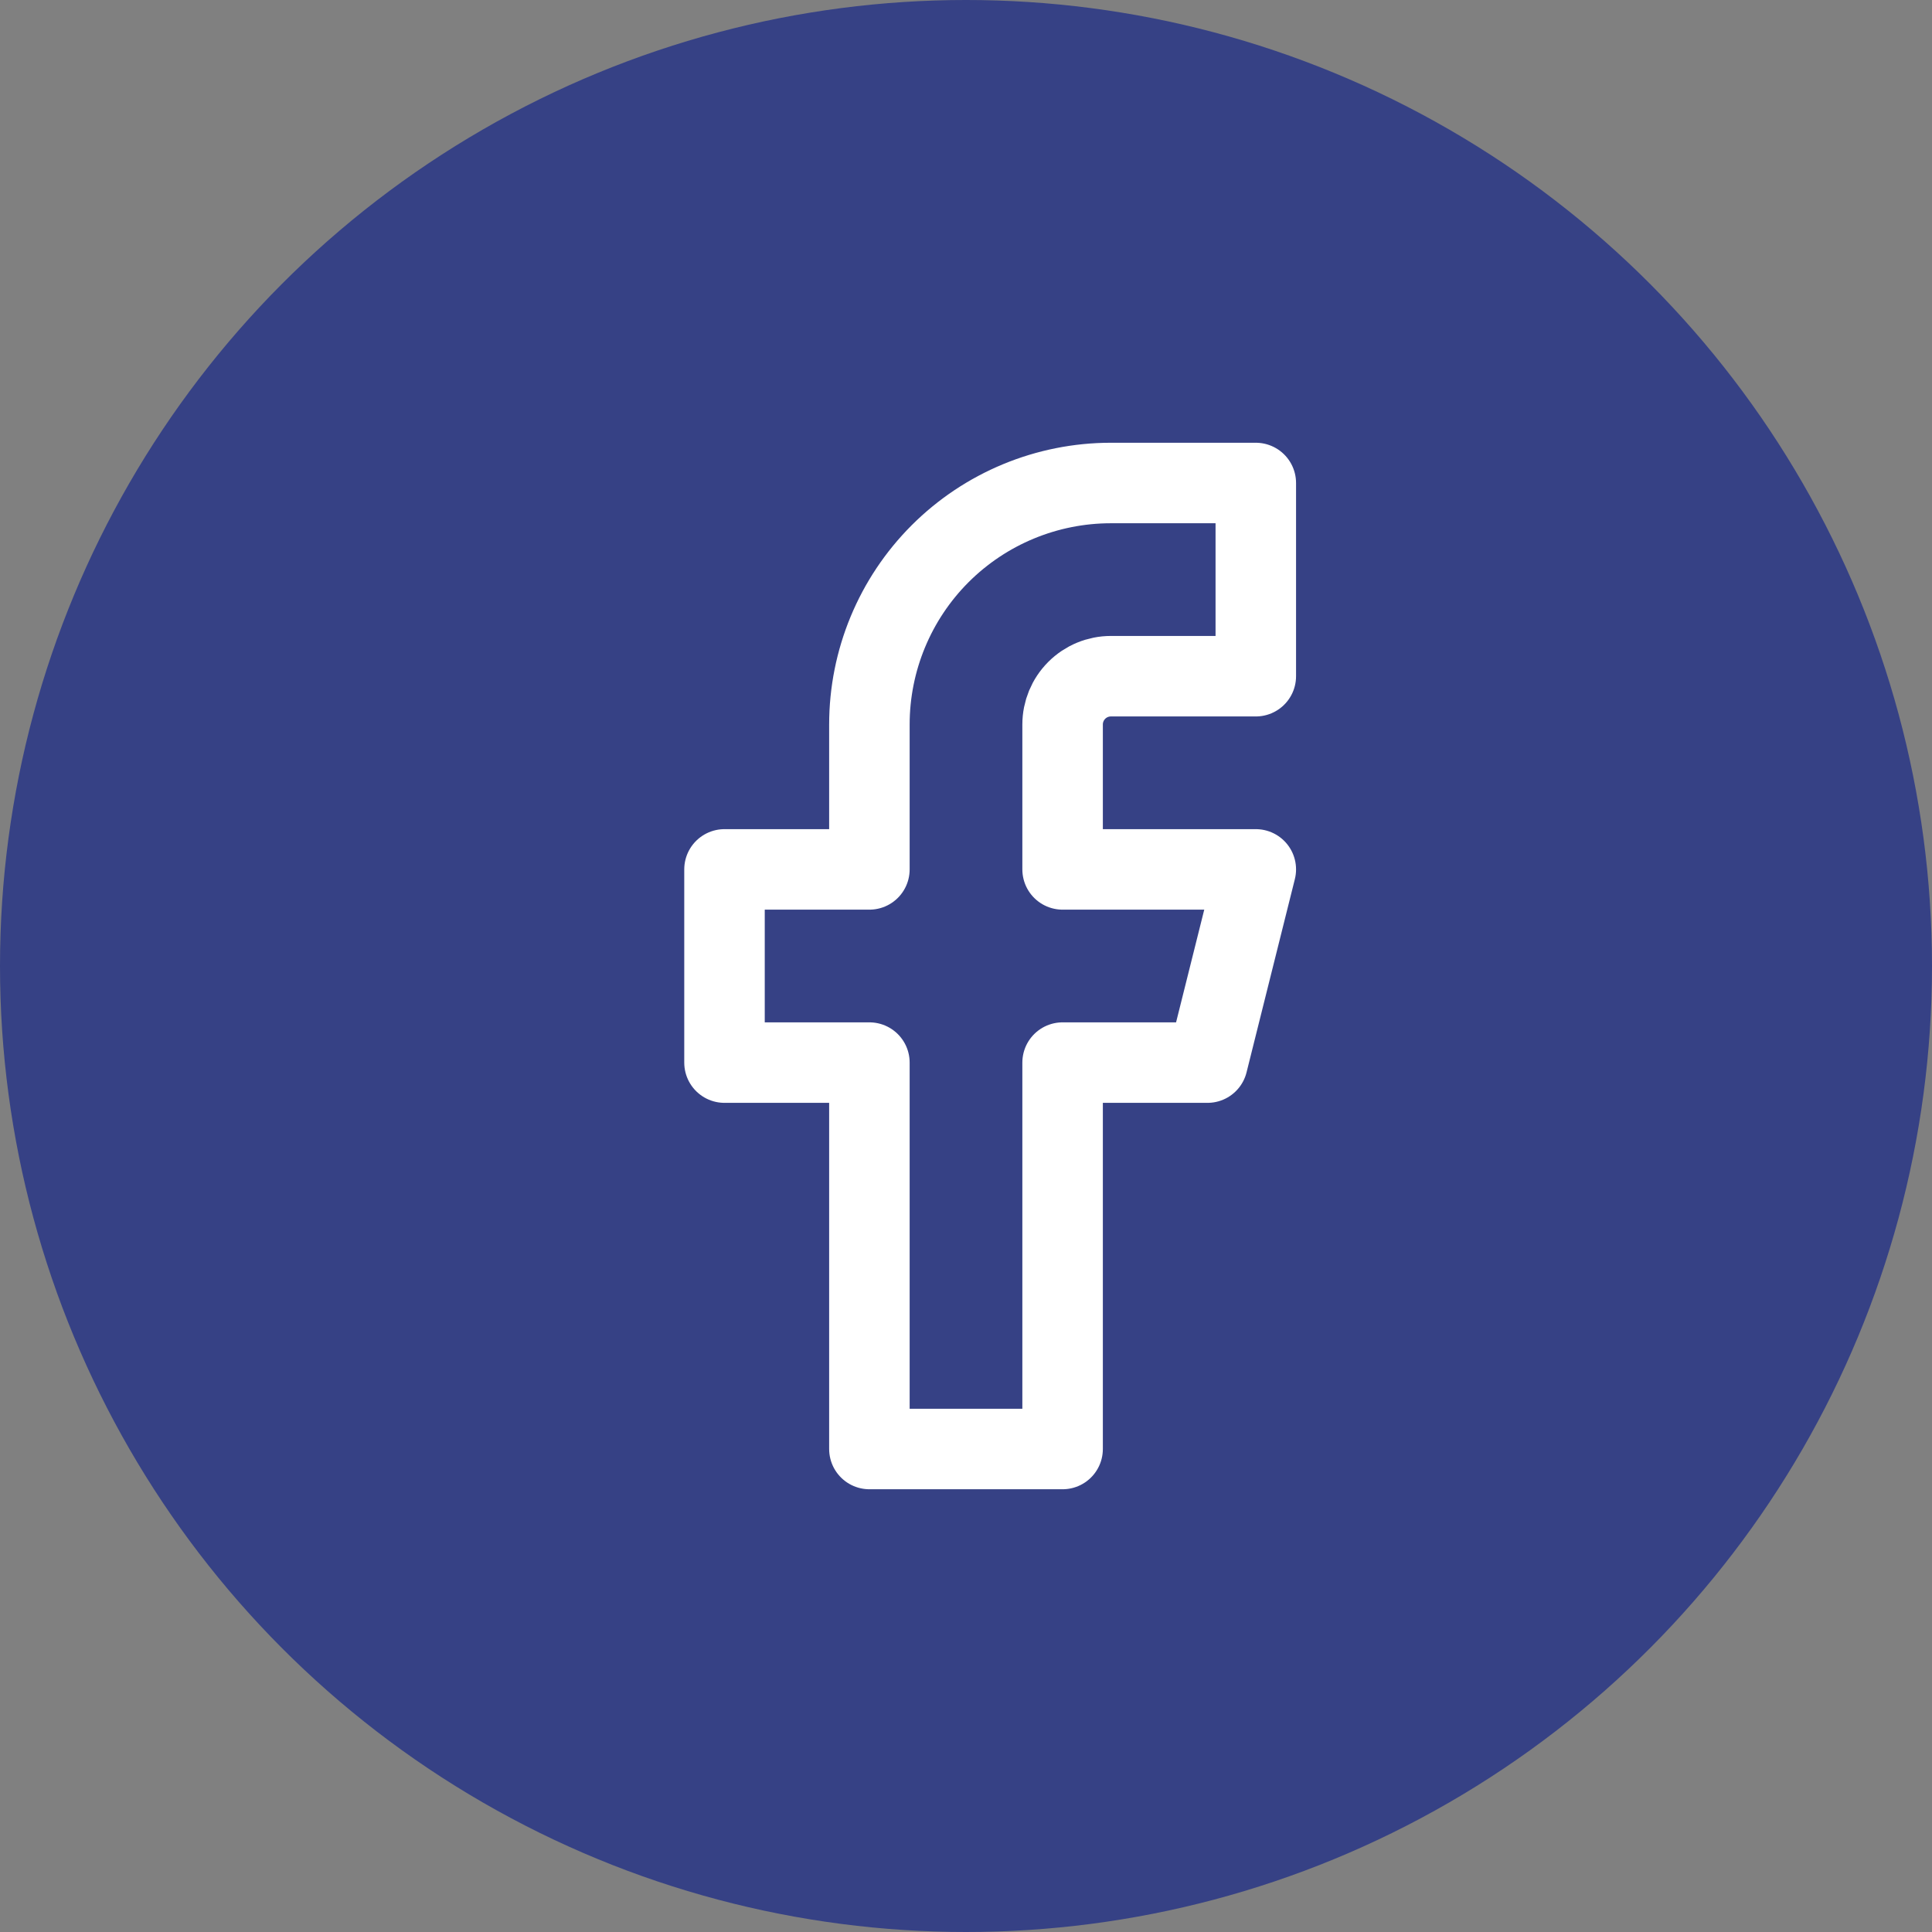 <svg width="48" height="48" viewBox="0 0 48 48" fill="none" xmlns="http://www.w3.org/2000/svg">
<rect x="0" y="0" width="48" height="48" fill="#808080" stroke="none"/>
<circle cx="24" cy="24" r="24" fill="#364185"/>
<path d="M31.2 12H27.6C26.009 12 24.483 12.632 23.357 13.757C22.232 14.883 21.6 16.409 21.6 18V21.6H18V26.4H21.6V36H26.4V26.4H30L31.2 21.6H26.4V18C26.4 17.682 26.526 17.377 26.752 17.151C26.977 16.926 27.282 16.8 27.6 16.8H31.2V12Z" stroke="white" stroke-width="2" stroke-linecap="round" stroke-linejoin="round"/>
</svg>
